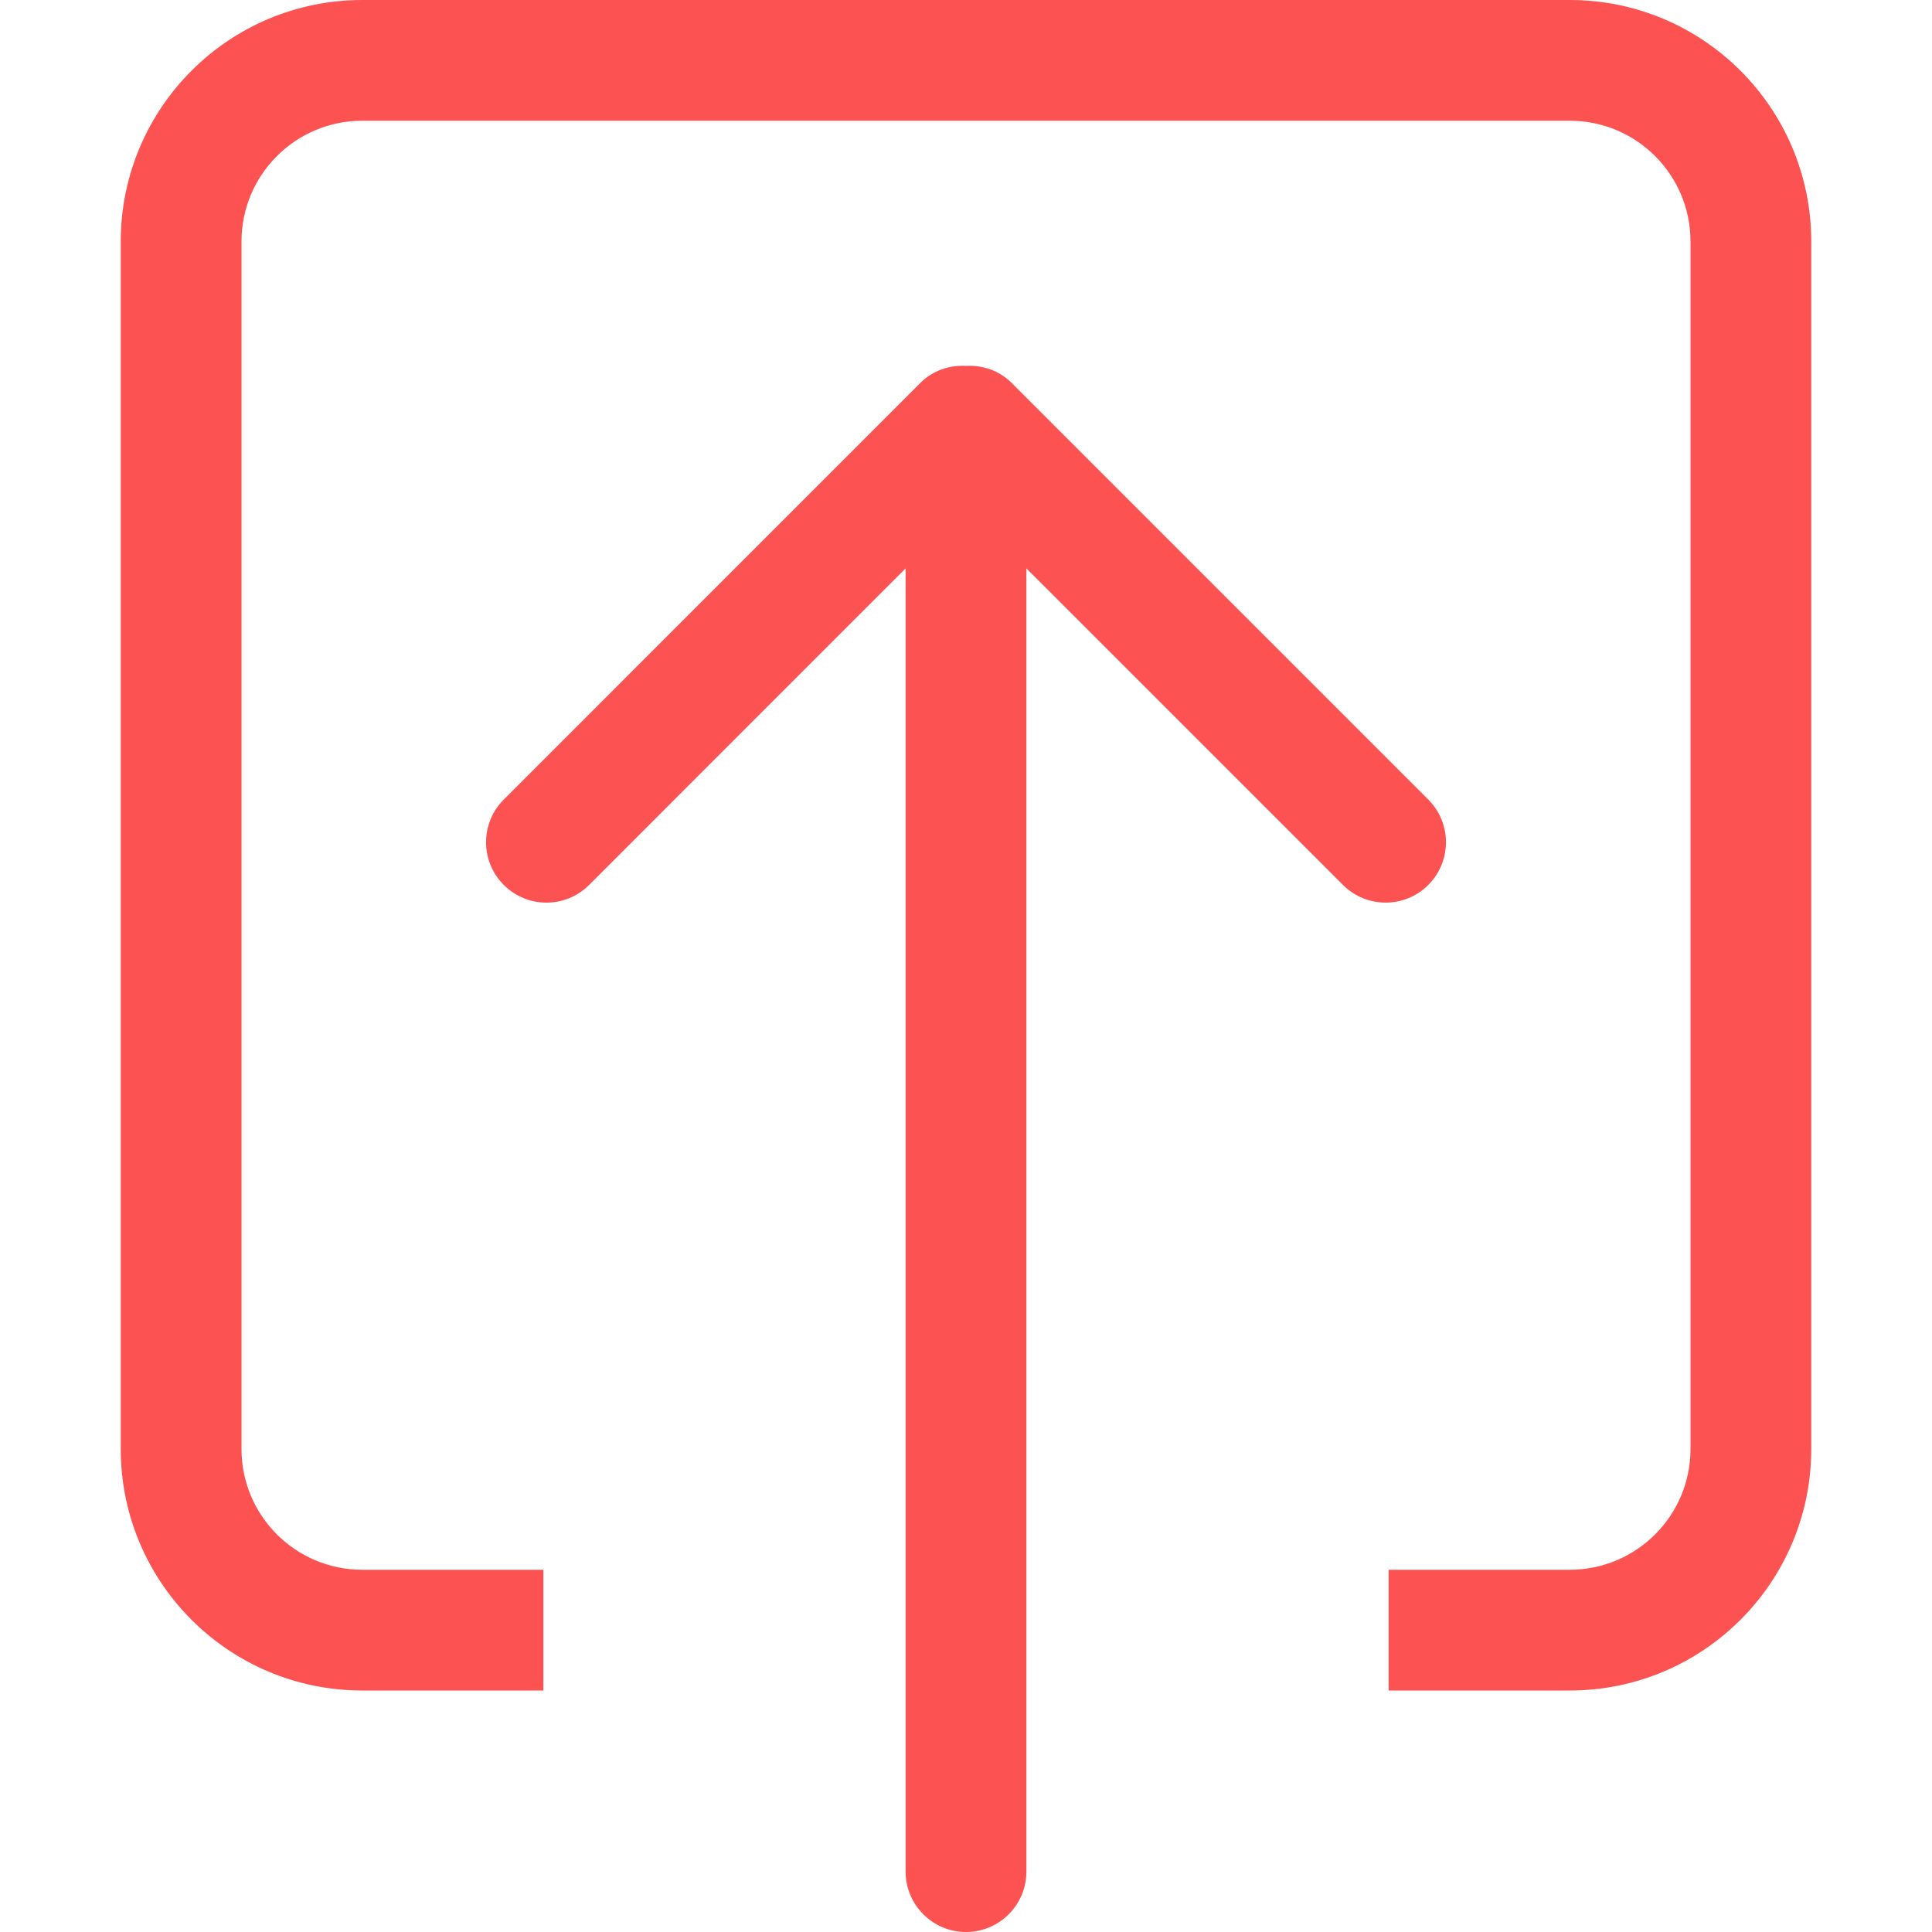 <?xml version="1.0" encoding="utf-8"?>
<!-- Generator: Adobe Illustrator 16.0.0, SVG Export Plug-In . SVG Version: 6.00 Build 0)  -->
<!DOCTYPE svg PUBLIC "-//W3C//DTD SVG 1.1//EN" "http://www.w3.org/Graphics/SVG/1.1/DTD/svg11.dtd">
<svg version="1.1" id="Capa_1" xmlns="http://www.w3.org/2000/svg" xmlns:xlink="http://www.w3.org/1999/xlink" x="0px" y="0px"
	 width="200px" height="200px" viewBox="0 0 200 200" enable-background="new 0 0 200 200" xml:space="preserve">
<g id="_x38__5_">
	<g>
		<path fill="#FD5252" d="M147.855,82.769L104.73,39.644c-1.299-1.3-3.024-1.856-4.73-1.769c-1.706-0.087-3.431,0.469-4.731,1.769
			L52.15,82.769c-2.444,2.438-2.444,6.4,0,8.838c2.438,2.443,6.4,2.443,8.837,0l32.763-32.77V193.75c0,3.45,2.8,6.25,6.25,6.25
			s6.25-2.8,6.25-6.25V58.837l32.77,32.769c2.438,2.443,6.399,2.443,8.838,0C150.294,89.163,150.294,85.206,147.855,82.769z
			 M162.5,0h-125c-13.806,0-25,11.194-25,25v125c0,13.807,11.194,25,25,25h18.75v-12.5H37.5c-6.9,0-12.5-5.594-12.5-12.5V25
			c0-6.906,5.6-12.5,12.5-12.5h125c6.906,0,12.5,5.594,12.5,12.5v125c0,6.906-5.6,12.5-12.5,12.5h-18.75V175h18.75
			c13.807,0,25-11.193,25-25V25C187.5,11.194,176.307,0,162.5,0z"/>
	</g>
</g>
</svg>
